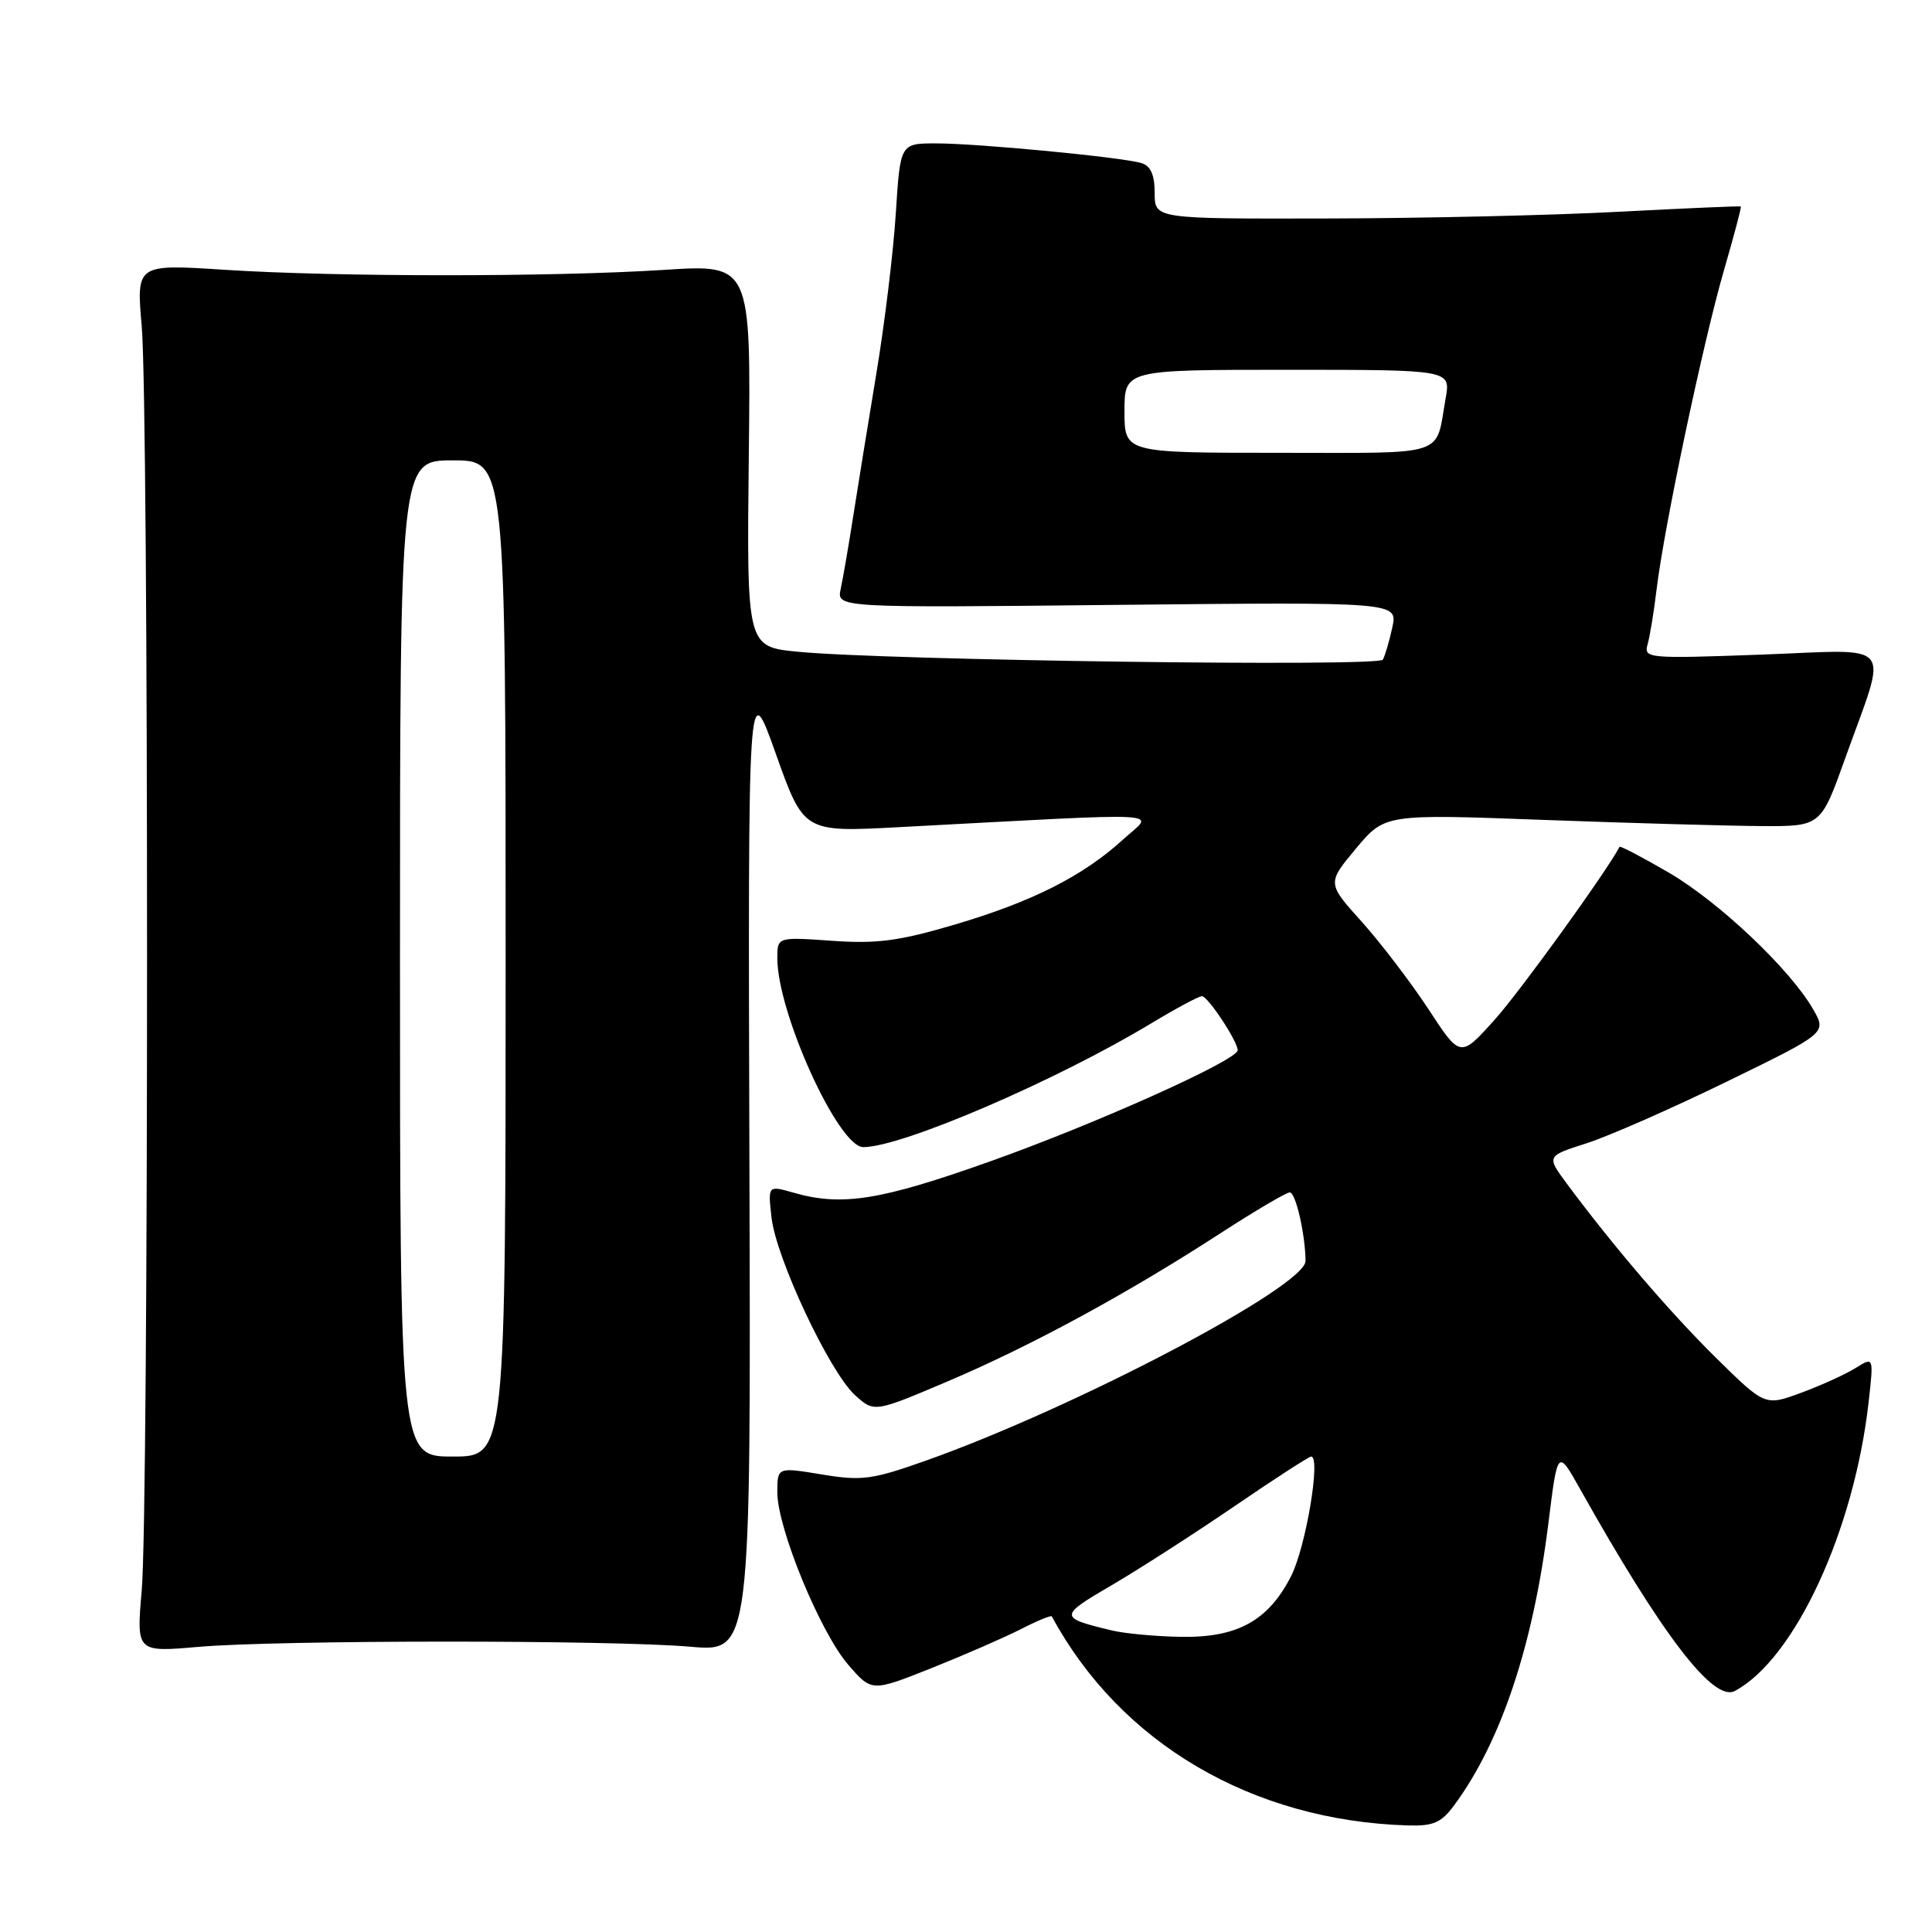 <?xml version="1.0" encoding="UTF-8" standalone="no"?>
<!DOCTYPE svg PUBLIC "-//W3C//DTD SVG 1.1//EN" "http://www.w3.org/Graphics/SVG/1.1/DTD/svg11.dtd" >
<svg xmlns="http://www.w3.org/2000/svg" xmlns:xlink="http://www.w3.org/1999/xlink" version="1.1" viewBox="0 0 256 256">
 <g >
 <path fill="currentColor"
d=" M 192.69 239.20 C 198.87 230.84 203.14 218.08 205.16 201.92 C 206.39 192.00 206.39 192.00 209.34 197.25 C 220.26 216.71 227.05 225.58 229.88 224.06 C 237.81 219.82 245.68 202.83 247.60 185.80 C 248.28 179.77 248.28 179.77 245.89 181.26 C 244.58 182.09 241.33 183.56 238.69 184.54 C 233.88 186.32 233.88 186.32 227.37 179.91 C 221.27 173.89 213.83 165.21 207.62 156.85 C 204.91 153.19 204.91 153.19 210.20 151.50 C 213.12 150.57 221.47 146.90 228.77 143.34 C 242.04 136.87 242.04 136.87 240.27 133.77 C 237.26 128.49 227.81 119.53 221.13 115.63 C 217.62 113.59 214.68 112.05 214.60 112.21 C 212.83 115.57 201.39 131.41 198.03 135.14 C 193.50 140.18 193.50 140.18 189.29 133.74 C 186.97 130.20 182.99 124.99 180.46 122.16 C 175.84 117.03 175.84 117.03 179.67 112.44 C 183.50 107.86 183.50 107.86 204.50 108.64 C 216.05 109.07 229.05 109.43 233.39 109.46 C 241.27 109.50 241.27 109.50 244.49 100.50 C 250.19 84.57 251.41 86.08 233.38 86.74 C 218.36 87.29 217.79 87.24 218.31 85.40 C 218.61 84.36 219.16 81.03 219.52 78.00 C 220.52 69.74 225.68 45.32 228.42 35.86 C 229.75 31.27 230.77 27.44 230.67 27.36 C 230.58 27.28 223.30 27.60 214.50 28.06 C 205.70 28.53 188.26 28.93 175.75 28.95 C 153.00 29.00 153.00 29.00 153.00 25.57 C 153.00 23.17 152.47 21.98 151.25 21.61 C 148.69 20.83 129.57 19.00 124.04 19.00 C 119.29 19.00 119.29 19.00 118.70 28.25 C 118.38 33.34 117.22 42.90 116.12 49.50 C 115.03 56.10 113.64 64.65 113.04 68.50 C 112.44 72.35 111.70 76.63 111.40 78.02 C 110.85 80.54 110.85 80.54 148.03 80.15 C 185.21 79.77 185.21 79.77 184.49 83.13 C 184.09 84.98 183.52 86.91 183.23 87.41 C 182.65 88.38 117.49 87.50 105.72 86.36 C 98.94 85.70 98.94 85.70 99.22 60.36 C 99.50 35.02 99.50 35.02 88.00 35.76 C 73.18 36.71 44.74 36.71 29.78 35.75 C 18.06 34.99 18.06 34.99 18.78 43.25 C 19.72 53.98 19.72 199.99 18.78 210.72 C 18.07 218.93 18.07 218.93 26.28 218.22 C 36.82 217.30 81.06 217.29 91.50 218.20 C 99.50 218.90 99.50 218.90 99.30 154.20 C 99.11 89.50 99.11 89.50 102.80 99.88 C 106.50 110.27 106.50 110.27 119.00 109.61 C 156.14 107.64 152.94 107.47 148.80 111.25 C 143.49 116.09 136.76 119.49 126.48 122.52 C 119.14 124.69 116.18 125.08 110.25 124.66 C 103.00 124.15 103.00 124.15 103.00 126.97 C 103.00 134.21 111.09 152.00 114.39 152.00 C 119.49 152.00 139.87 143.24 152.56 135.59 C 155.83 133.62 158.84 132.00 159.26 132.00 C 160.05 132.00 163.99 137.97 164.00 139.16 C 164.00 140.47 145.21 148.91 131.17 153.90 C 116.63 159.07 111.55 159.88 105.12 158.03 C 101.75 157.07 101.75 157.07 102.23 161.32 C 102.83 166.71 109.90 181.75 113.27 184.84 C 115.83 187.18 115.83 187.18 125.66 183.00 C 136.70 178.30 149.46 171.37 161.78 163.37 C 166.34 160.42 170.44 158.00 170.90 158.00 C 171.69 158.00 172.96 163.56 172.99 167.08 C 173.01 170.46 142.43 186.55 122.63 193.56 C 115.54 196.07 114.19 196.25 108.88 195.37 C 103.00 194.40 103.00 194.40 103.00 197.75 C 103.00 202.48 108.68 216.30 112.39 220.58 C 115.50 224.18 115.50 224.18 123.34 221.07 C 127.65 219.35 132.98 217.03 135.19 215.91 C 137.39 214.78 139.27 214.00 139.37 214.18 C 148.46 231.00 165.94 241.26 186.56 241.88 C 189.93 241.98 190.98 241.52 192.69 239.20 Z  M 147.36 216.05 C 140.28 214.36 140.27 214.15 147.25 210.08 C 150.88 207.96 158.20 203.25 163.53 199.61 C 168.85 195.97 173.45 193.00 173.74 193.00 C 175.05 193.00 173.02 205.05 171.07 208.86 C 168.06 214.75 163.96 217.02 156.50 216.89 C 153.20 216.84 149.09 216.46 147.36 216.05 Z  M 53.00 127.00 C 53.00 61.00 53.00 61.00 60.00 61.00 C 67.00 61.00 67.00 61.00 67.00 127.00 C 67.00 193.00 67.00 193.00 60.00 193.00 C 53.00 193.00 53.00 193.00 53.00 127.00 Z  M 149.00 54.50 C 149.00 49.00 149.00 49.00 170.61 49.00 C 192.22 49.00 192.22 49.00 191.56 52.75 C 190.16 60.65 192.14 60.00 169.43 60.00 C 149.00 60.00 149.00 60.00 149.00 54.50 Z "/>
</g>
</svg>